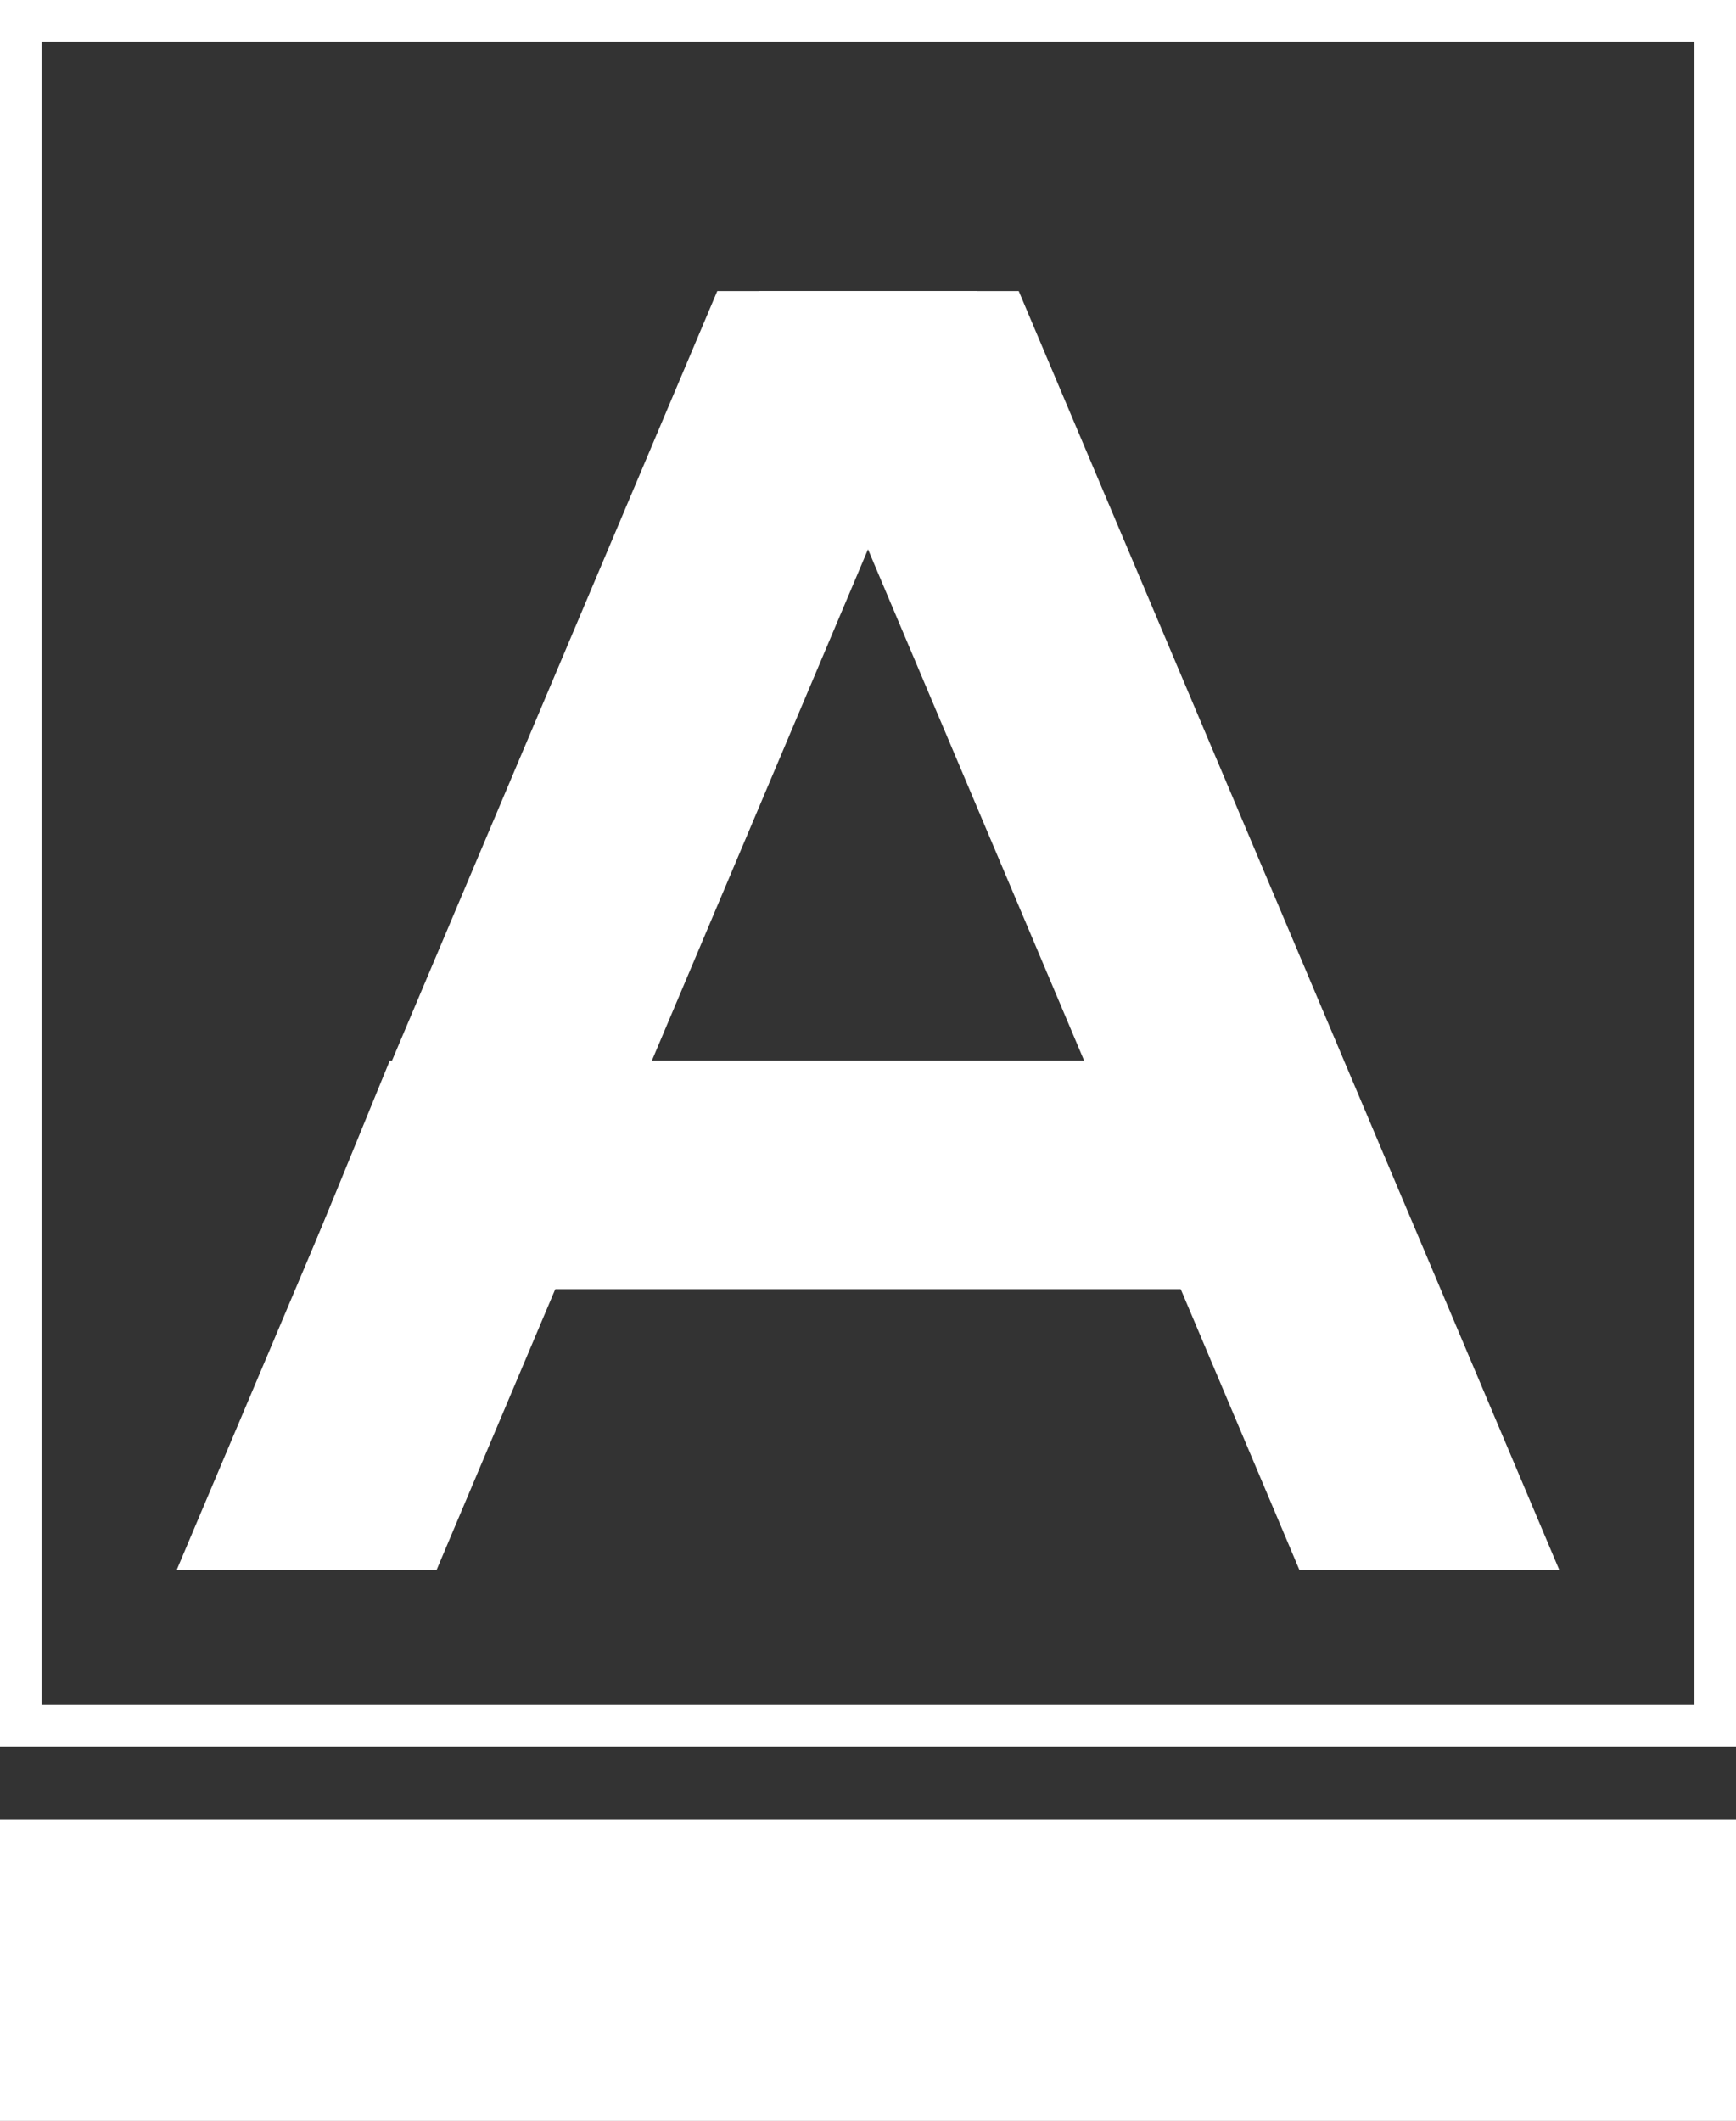 <svg width="167" height="204" viewBox="0 0 167 204" fill="none" xmlns="http://www.w3.org/2000/svg">
<rect x="0" y="0" width="167" height="204" fill="#333333" stroke="none"/>
<path d="M37.5 102H129L138 124H28.5L37.5 102Z" fill="white"/>
<path d="M69 28H94L42 151H17L69 28Z" fill="white"/>
<path d="M98 28H73L125 151H150L98 28Z" fill="white"/>
<rect x="2" y="2" width="163" height="164" stroke="white" stroke-width="4"/>
<rect y="175" width="167" height="29" fill="white"/>
</svg>
